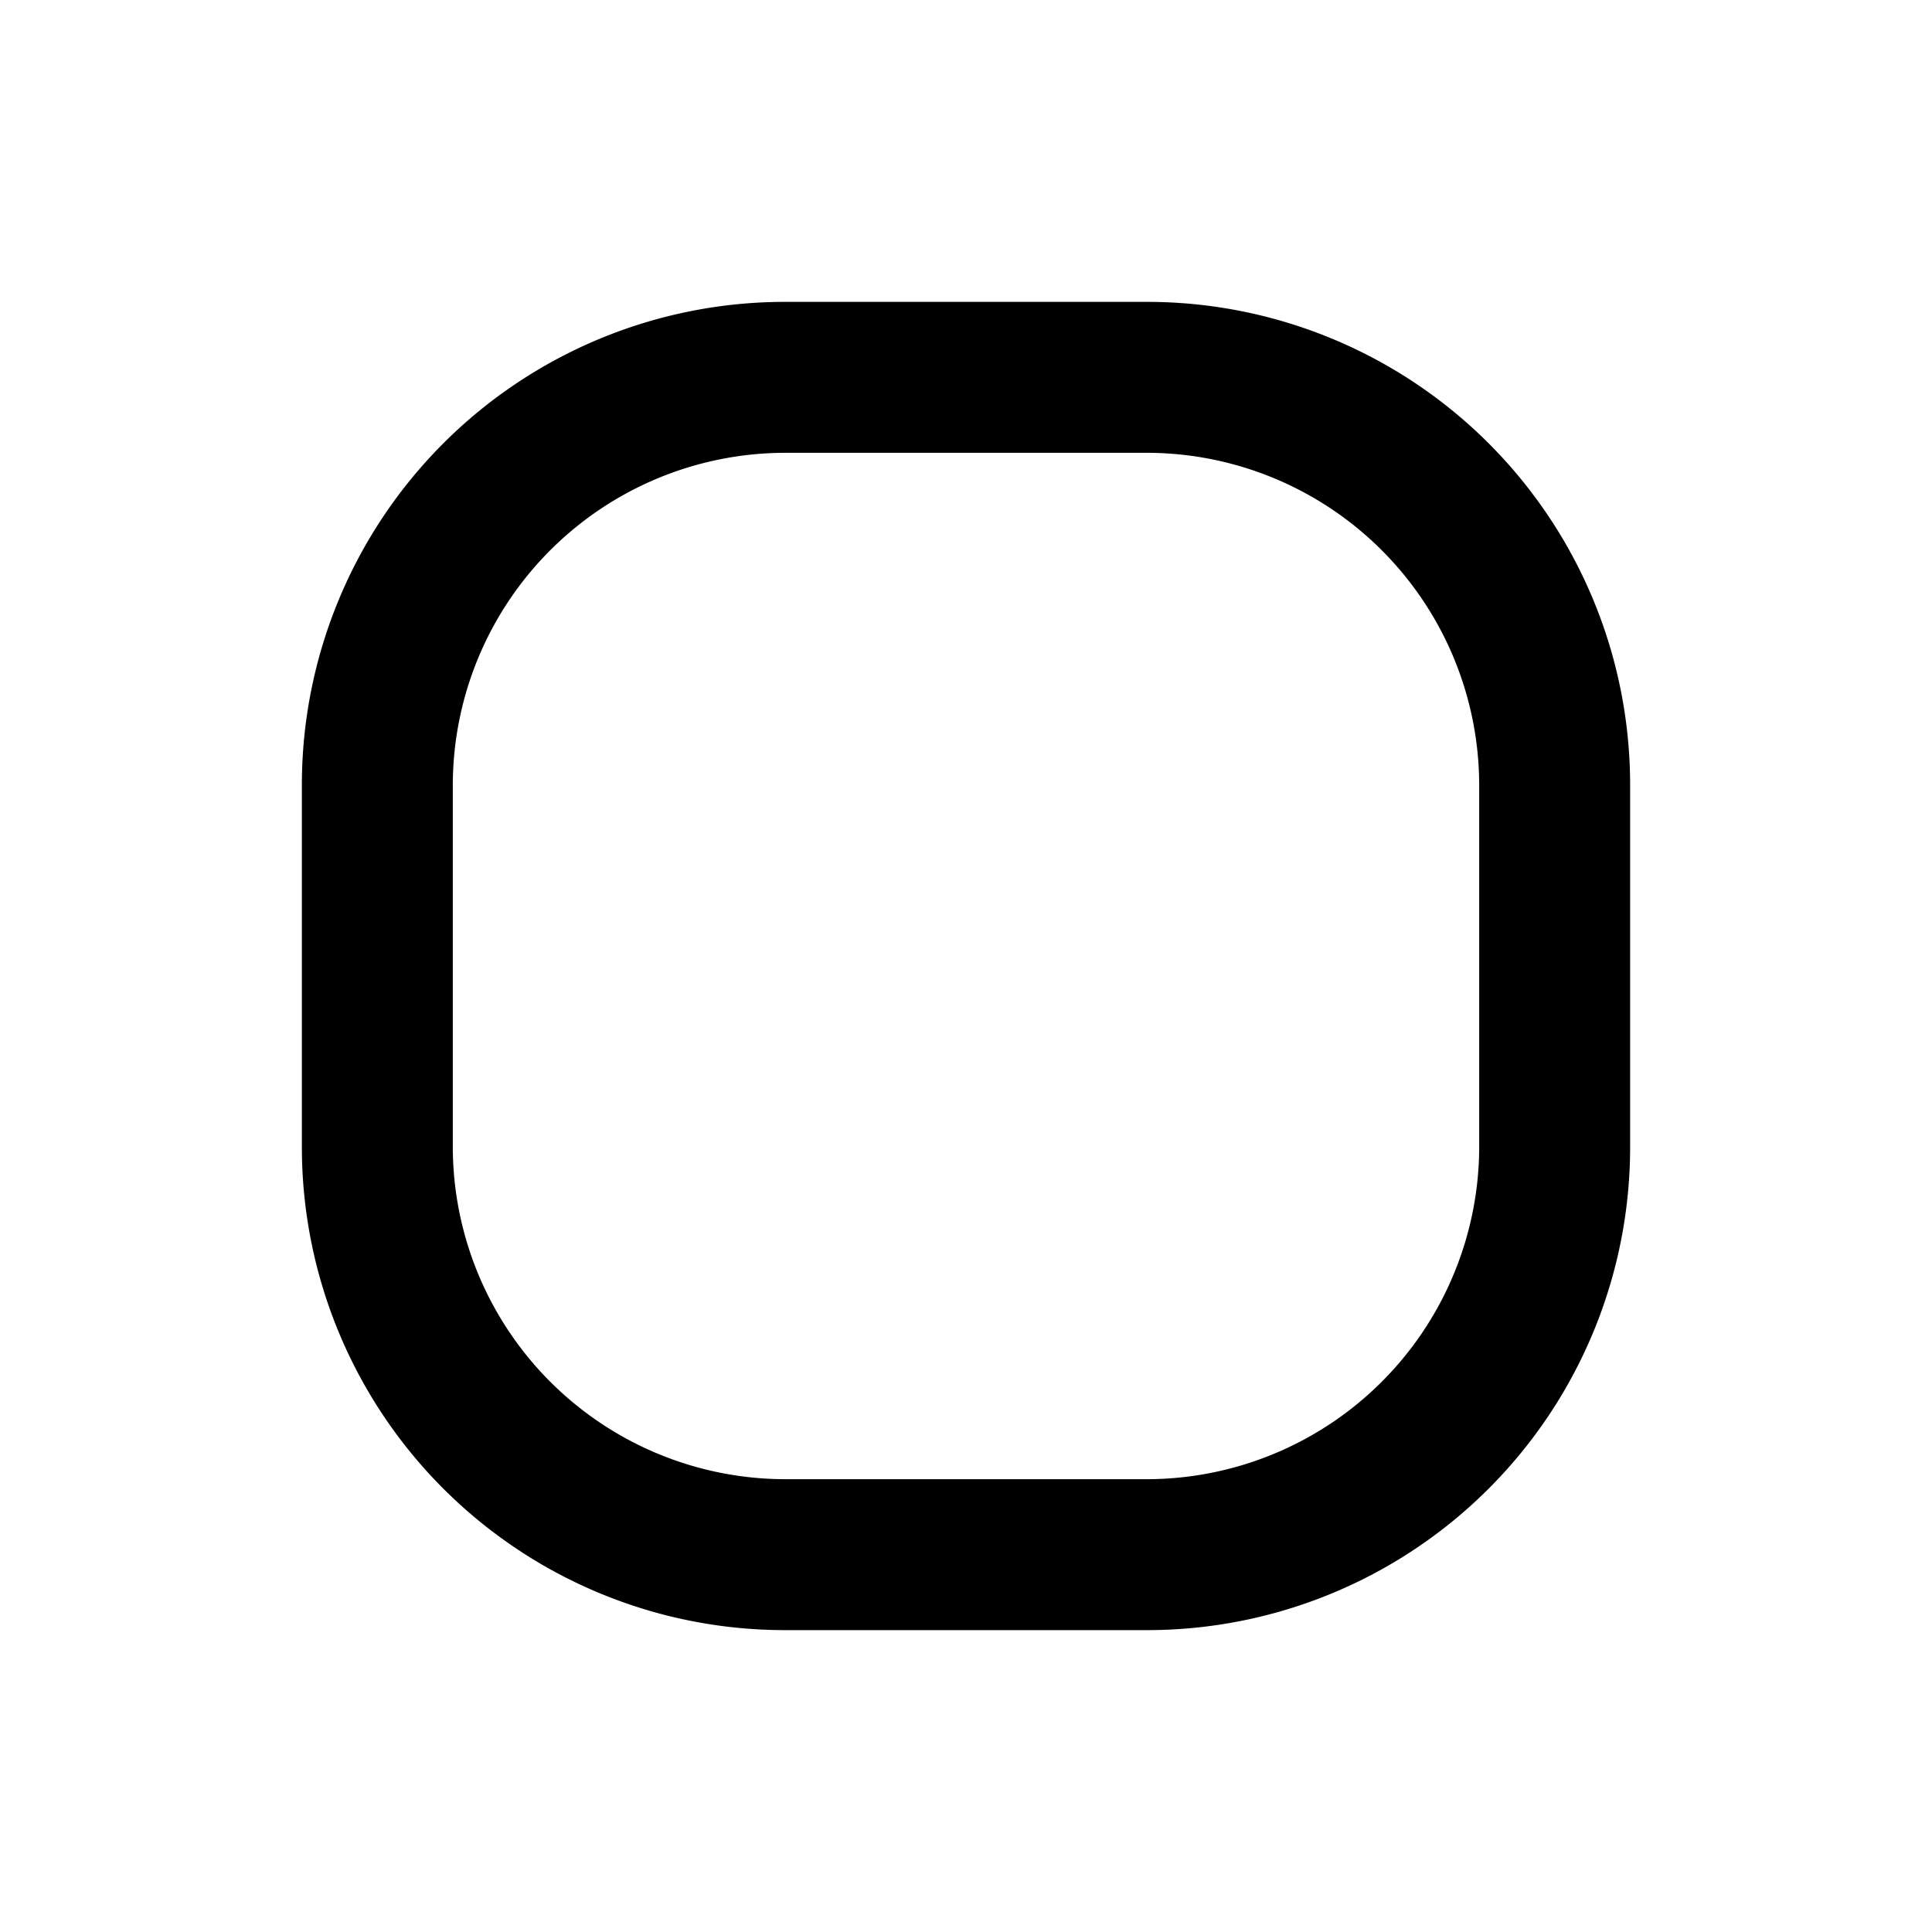 <svg id="icon" xmlns="http://www.w3.org/2000/svg" viewBox="0 0 32 32"><title>check-off</title><path d="M19,5H13a8,8,0,0,0-8,8v6a8,8,0,0,0,8,8h6a8,8,0,0,0,8-8V13A8,8,0,0,0,19,5Zm5.5,14A5.51,5.51,0,0,1,19,24.5H13A5.51,5.51,0,0,1,7.5,19V13A5.51,5.51,0,0,1,13,7.5h6A5.51,5.51,0,0,1,24.5,13Z"/></svg>